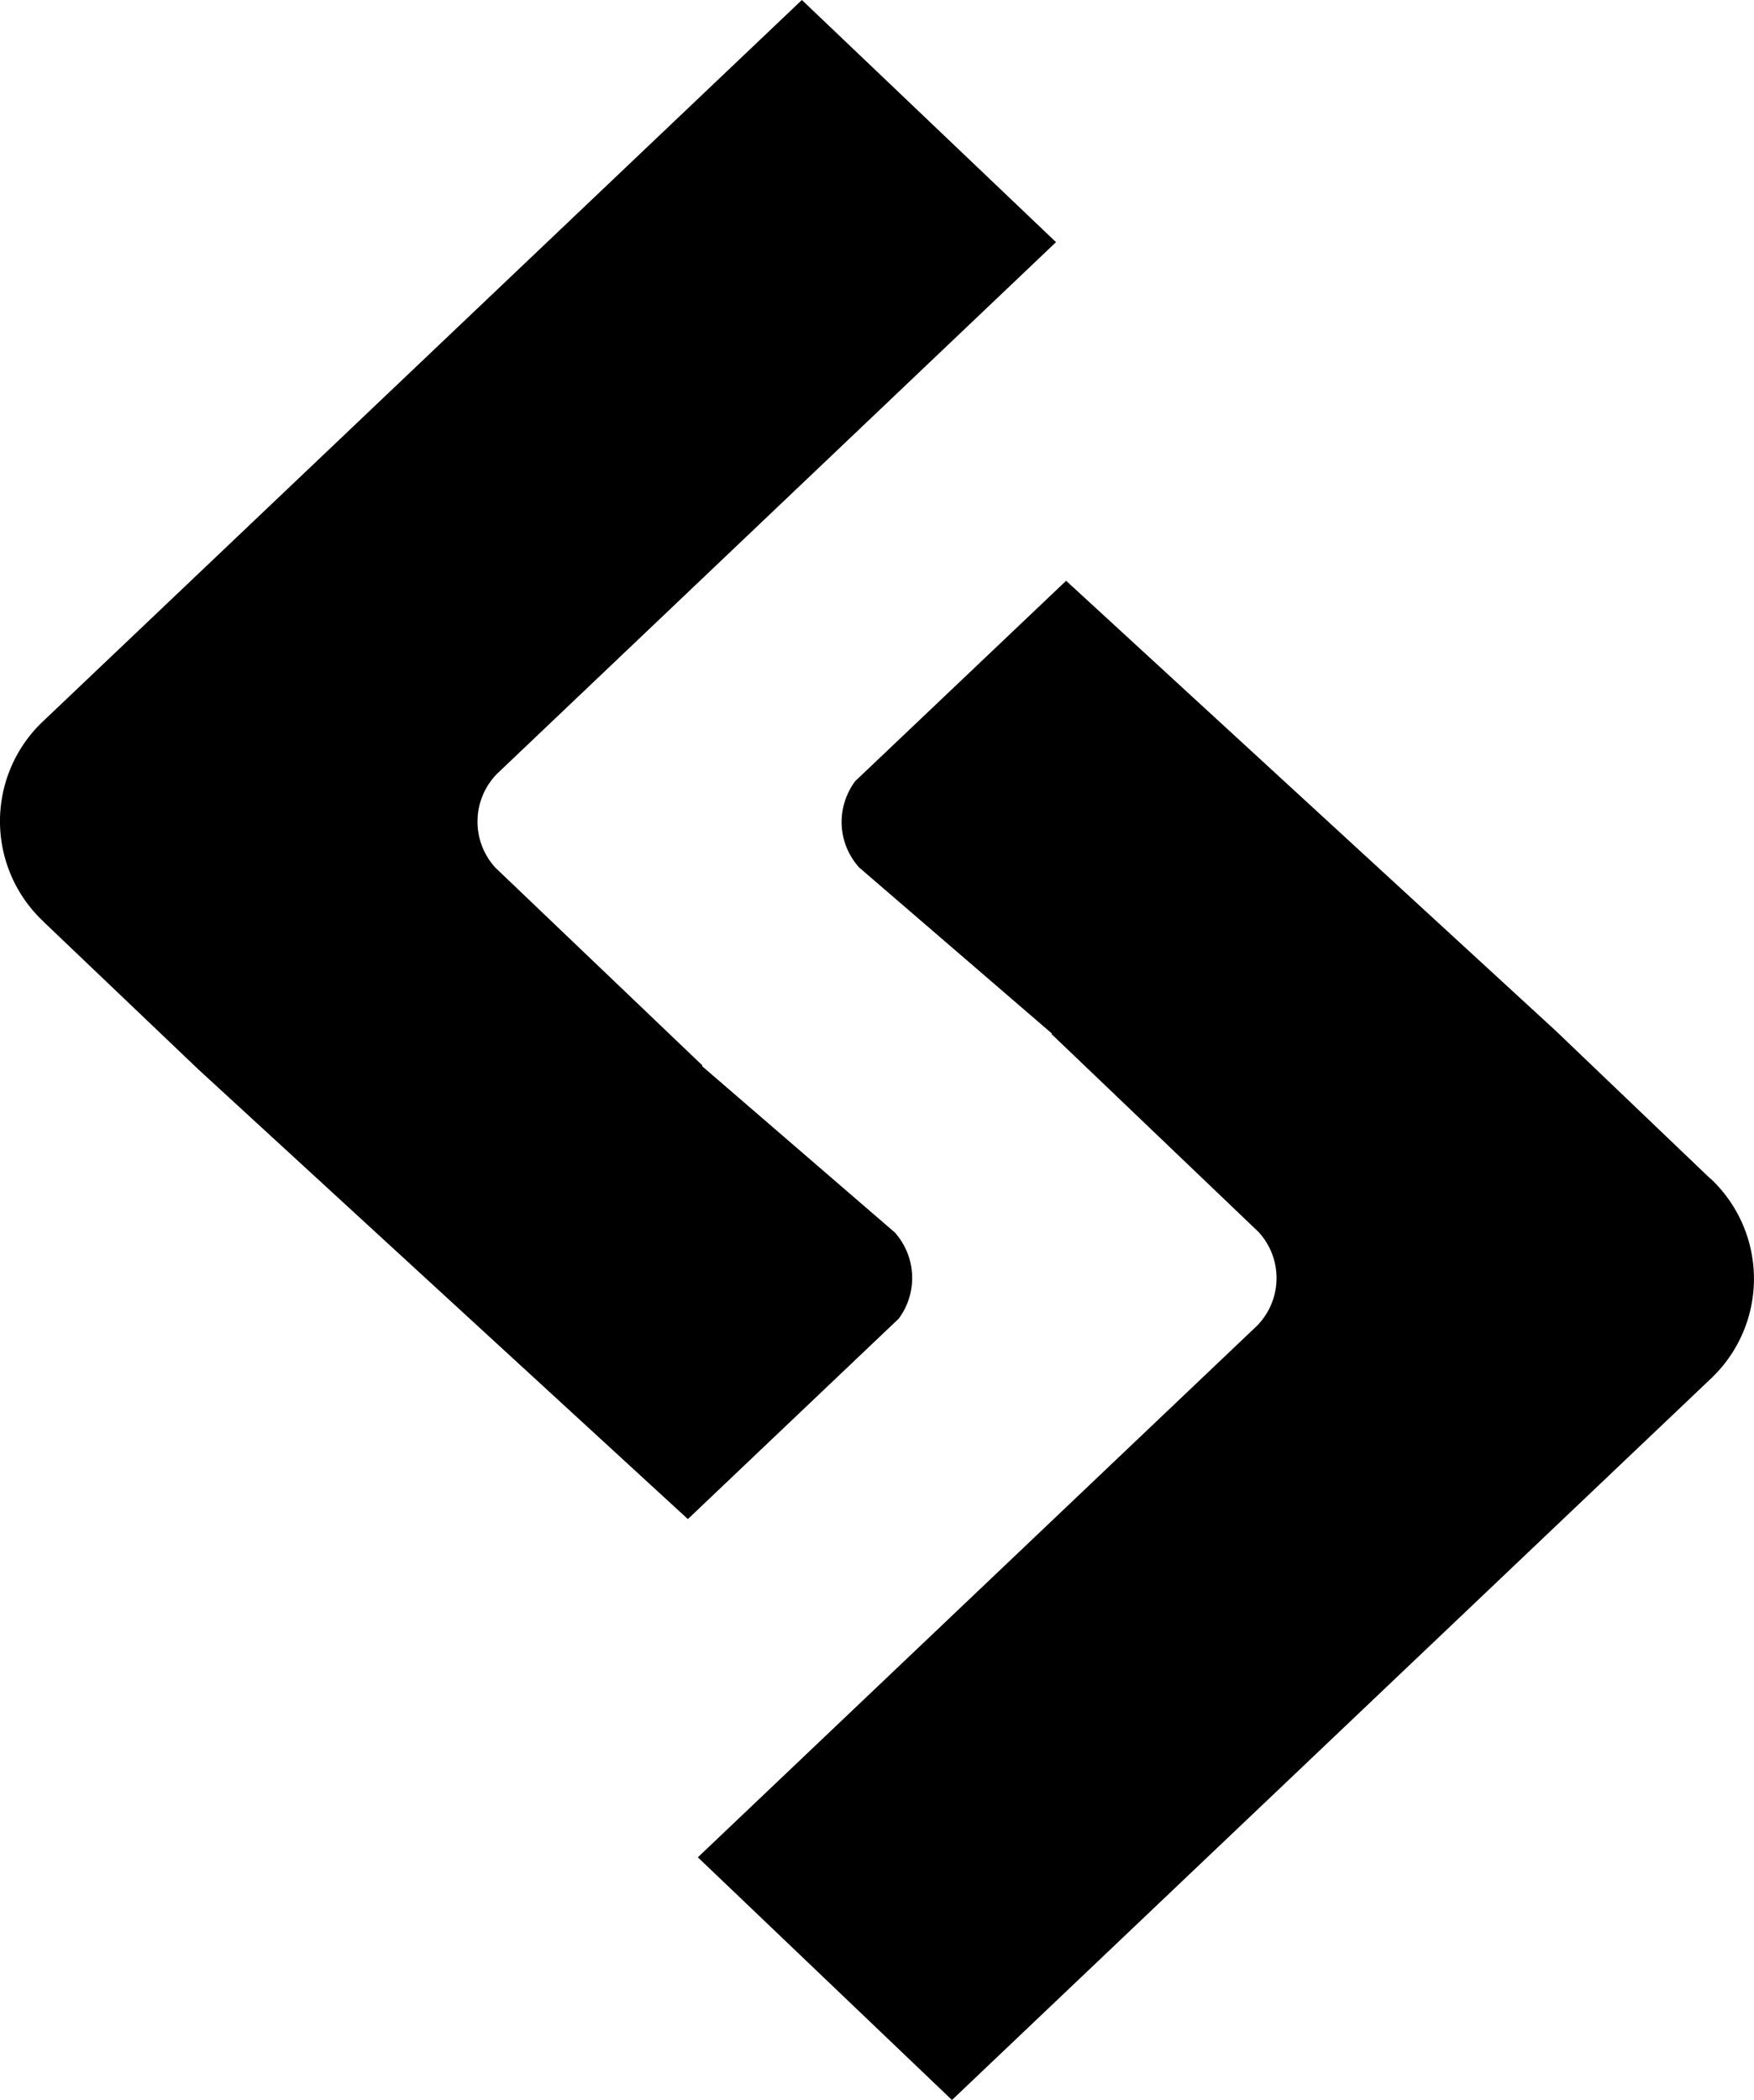 <svg xmlns="http://www.w3.org/2000/svg" fill-rule="evenodd" stroke-miterlimit="1.414" clip-rule="evenodd" stroke-linejoin="round" viewBox="0 0 13.369 16"><path d="M.331 7.022l1.18 1.125 3.732 3.427 1.607-1.527a.52.52 0 0 0-.03-.657L5.35 8.122l.005-.003-1.58-1.509a.52.52 0 0 1 .014-.715l4.26-4.05L6.112 0 .332 5.492a1.047 1.047 0 0 0 0 1.53zM13.036 8.98l-1.18-1.128-3.73-3.427-1.608 1.527c-.147.2-.137.47.03.657l1.47 1.266-.005.002 1.58 1.51a.518.518 0 0 1-.014.716l-4.26 4.048L7.256 16l5.78-5.492a1.046 1.046 0 0 0 0-1.53z"/></svg>